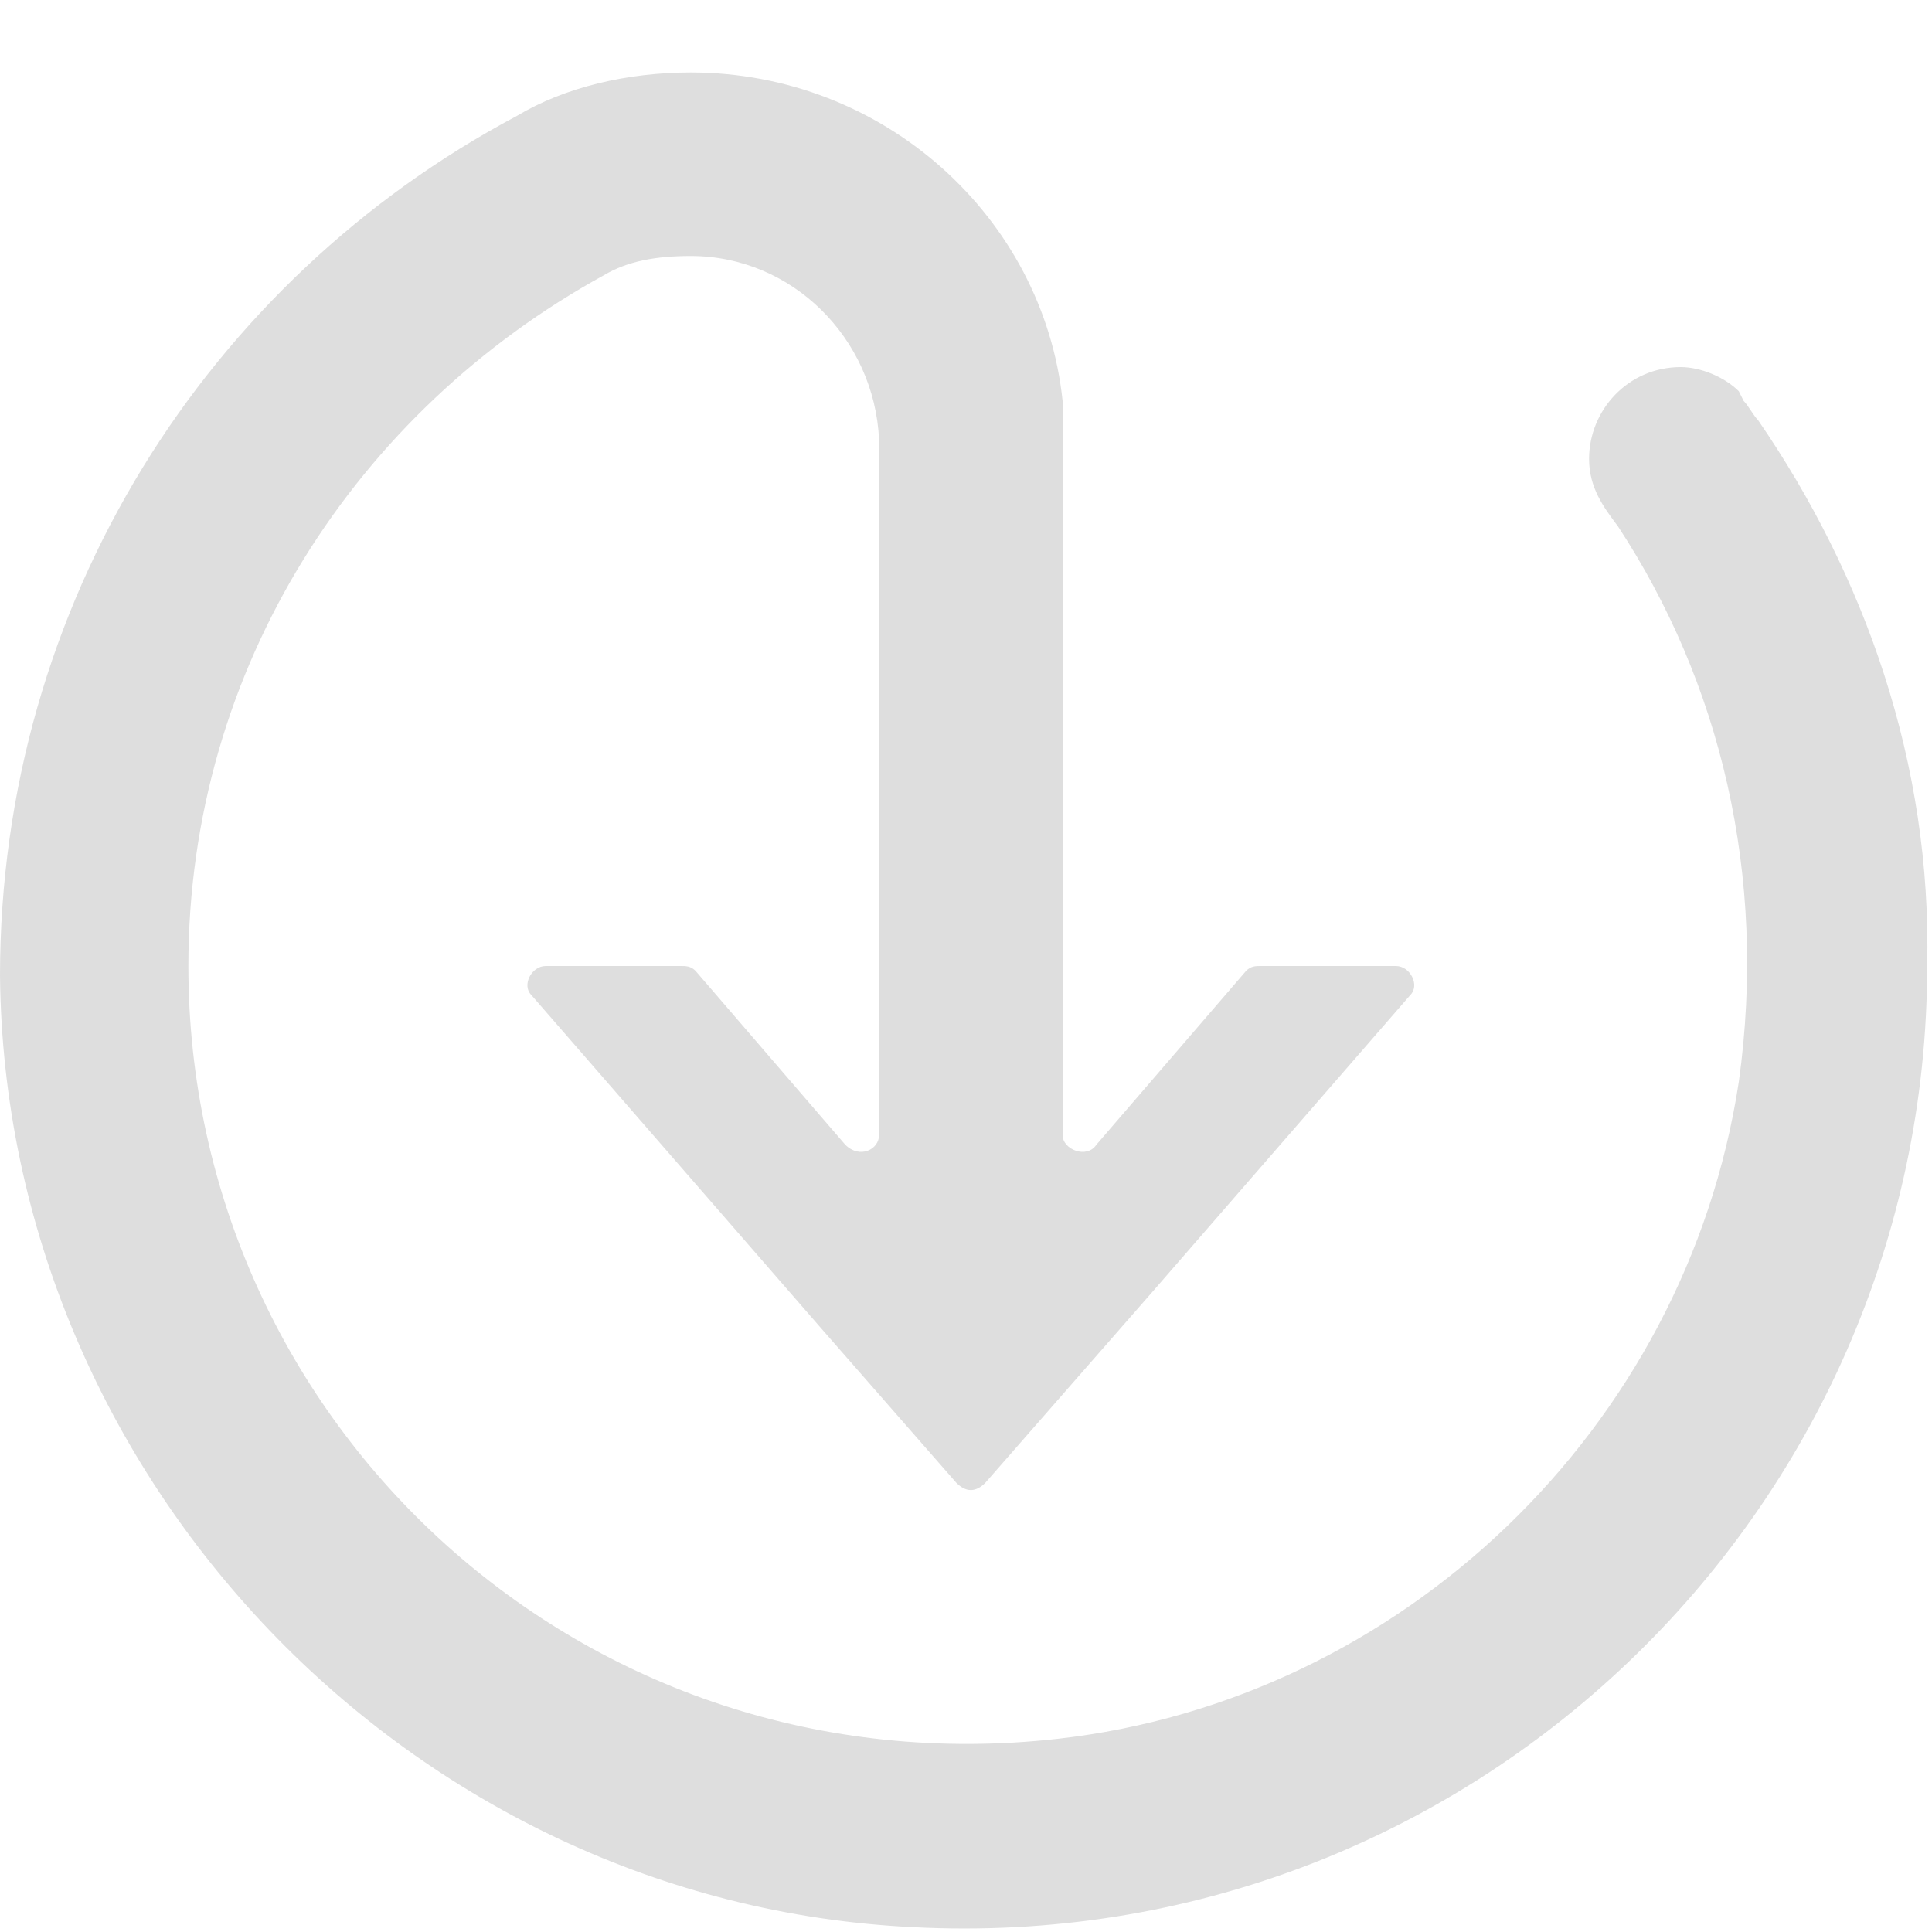 <?xml version="1.0" encoding="utf-8"?>
<!-- Generator: Adobe Illustrator 21.0.2, SVG Export Plug-In . SVG Version: 6.00 Build 0)  -->
<svg version="1.1" id="Layer_1" xmlns="http://www.w3.org/2000/svg" xmlns:xlink="http://www.w3.org/1999/xlink" x="0px" y="0px"
	 viewBox="0 0 40 40" style="enable-background:new 0 0 40 40;" xml:space="preserve">
<style type="text/css">
	.st0{fill:#DEDEDE;}
</style>
<path class="st0" d="M36.4,8.7c-0.1-0.1-0.2-0.3-0.3-0.4L36,8.1c-0.3-0.3-0.8-0.5-1.2-0.5c-1.1,0-1.9,0.9-1.9,1.9
	c0,0.6,0.3,1,0.6,1.4c2.1,3.2,3.1,7.2,2.5,11.5C34.9,29.6,29,35.2,21.9,36c-9.8,1.1-18-6.5-18-16c0-6.2,3.5-11.5,8.6-14.3
	c0.5-0.3,1.1-0.4,1.8-0.4c2.1,0,3.8,1.7,3.9,3.8h0v14.4c0,0.3-0.4,0.5-0.7,0.2l-3.1-3.6C14.3,20,14.2,20,14.1,20h-2.8
	c-0.3,0-0.5,0.4-0.3,0.6l6,6.9l2.8,3.2c0.2,0.2,0.4,0.2,0.6,0l3.5-4l5.3-6.1c0.2-0.2,0-0.6-0.3-0.6h-2.8c-0.1,0-0.2,0-0.3,0.1
	l-3.1,3.6c-0.2,0.3-0.7,0.1-0.7-0.2l0-14.4c0,0,0-0.1,0-0.1V8.5c0-0.1,0-0.1,0-0.2c-0.4-3.8-3.7-6.8-7.7-6.8c-1.3,0-2.6,0.3-3.6,0.9
	l0,0C4.3,5.8,0,12.5,0,20.2c0.1,10.4,8.5,19.2,18.9,19.7c11.5,0.6,21-8.6,21-19.9C40,15.8,38.6,11.9,36.4,8.7z"/>
</svg>

